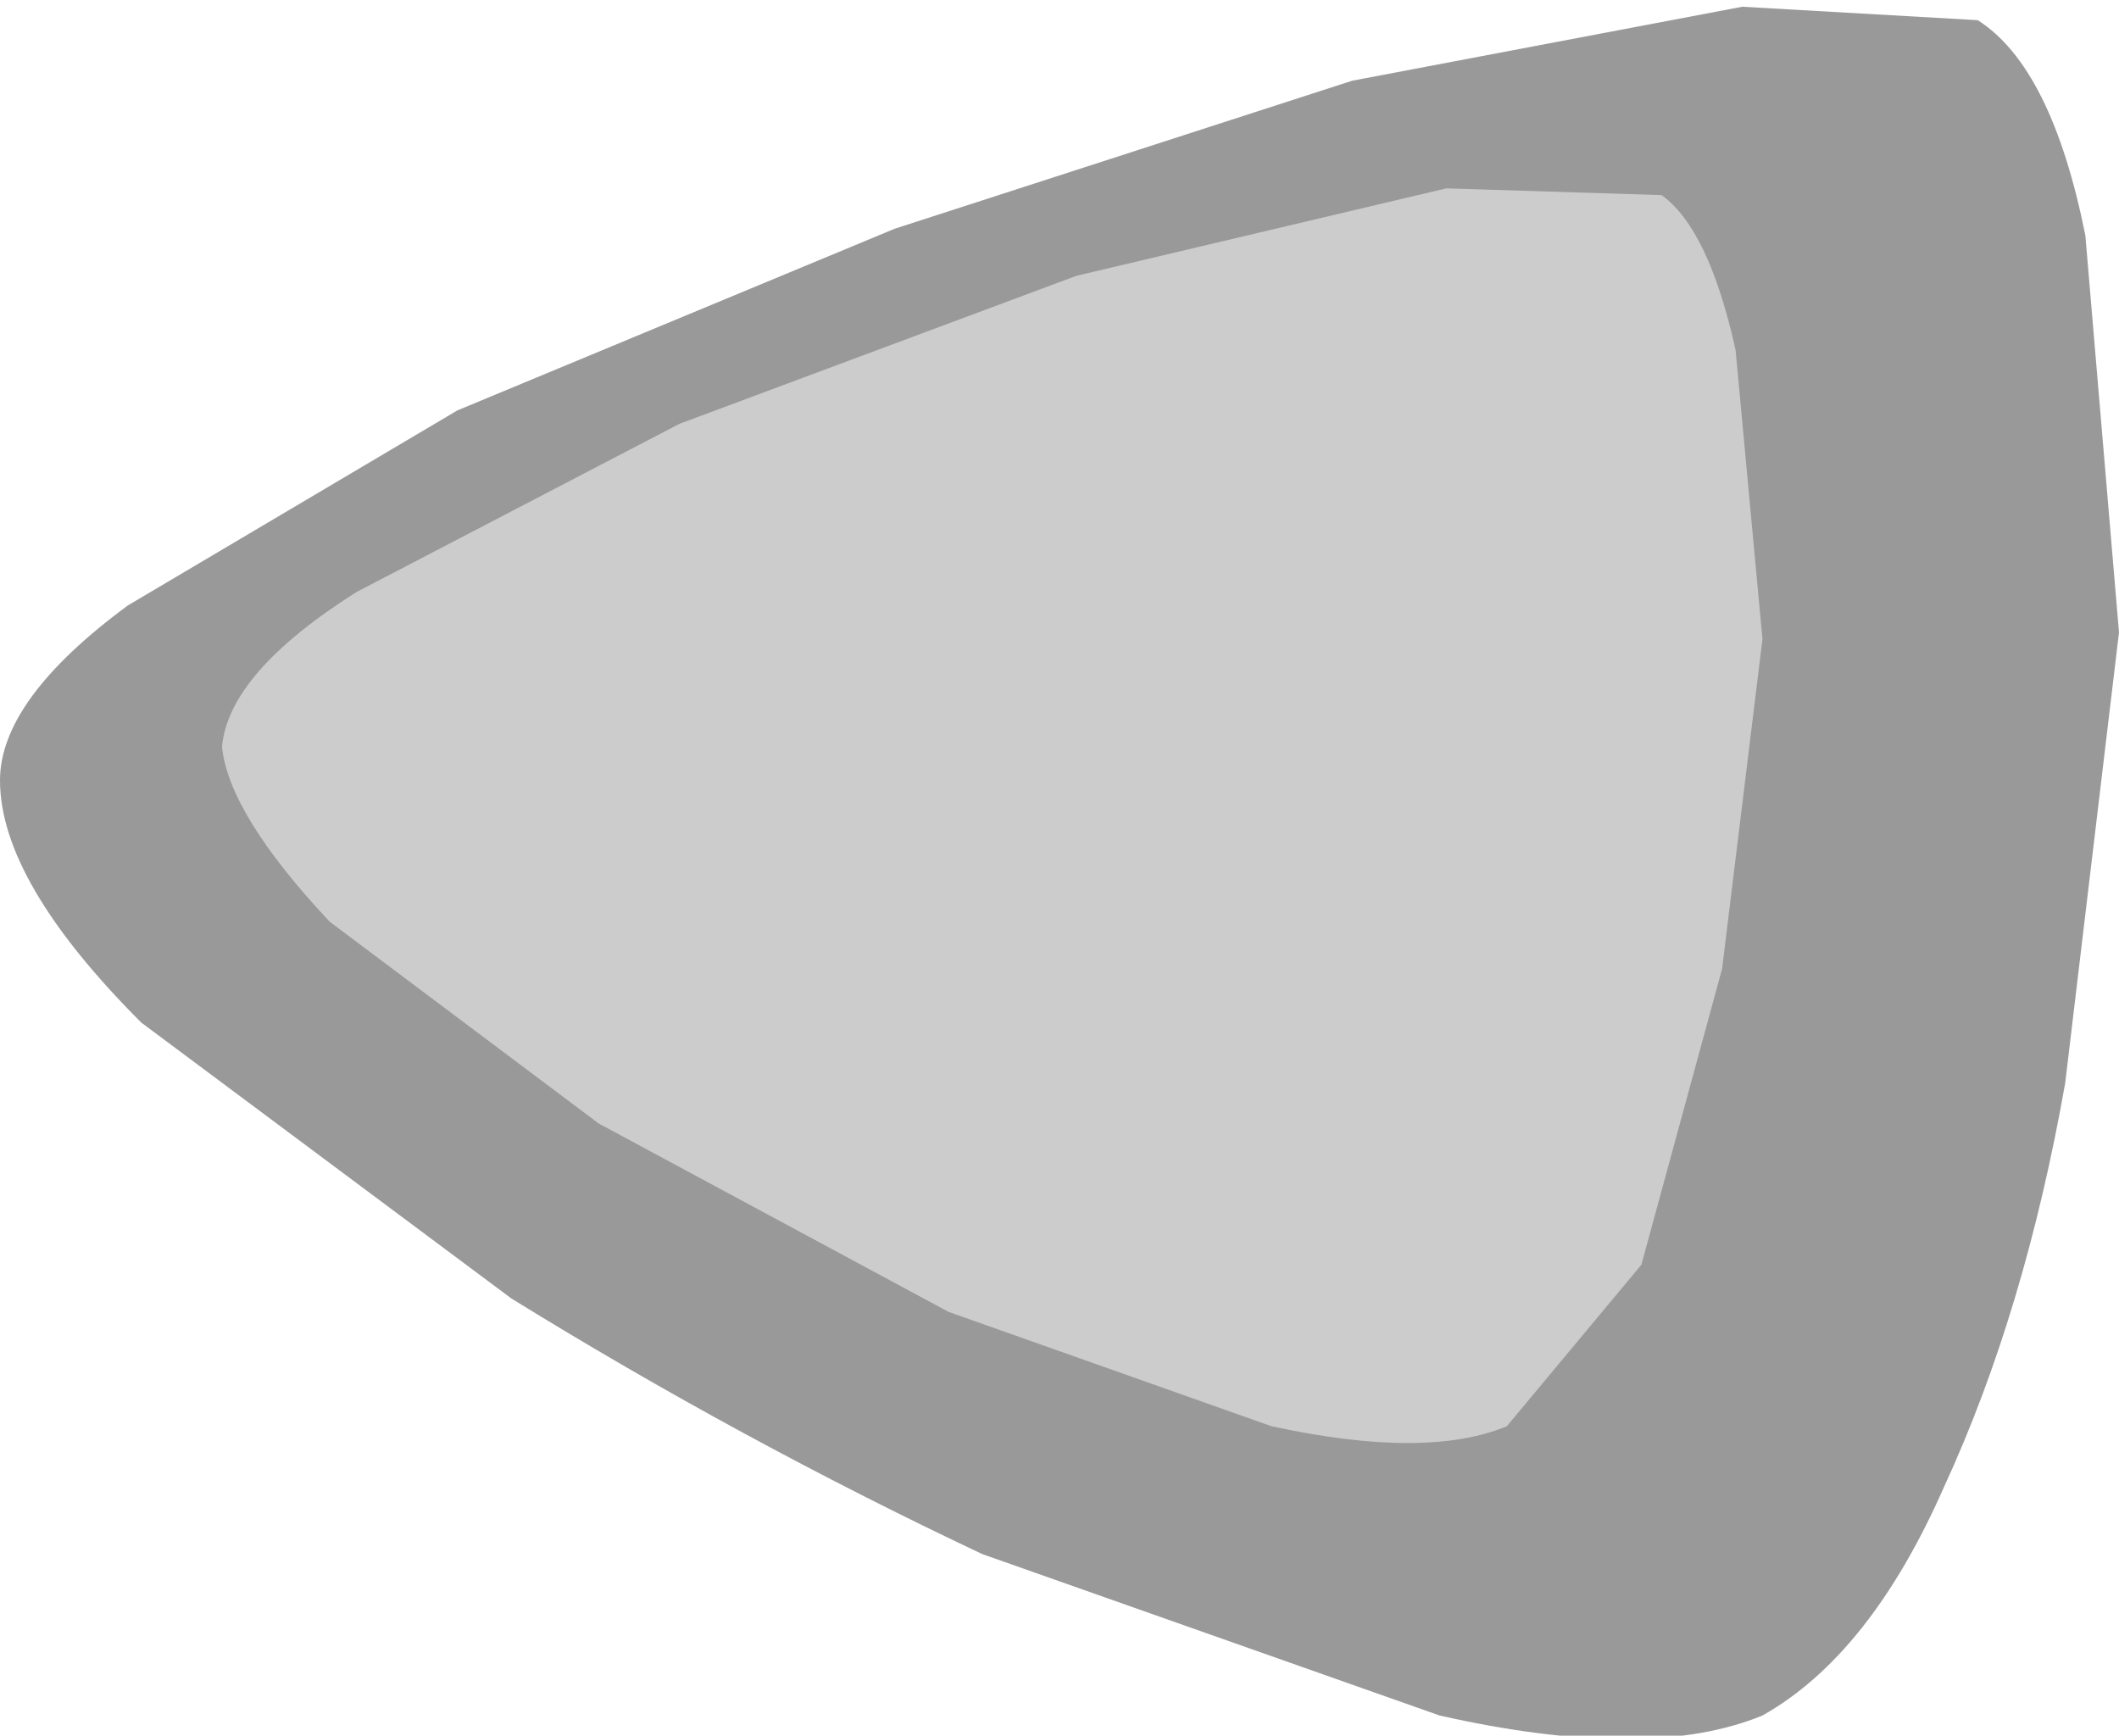 <?xml version="1.0" encoding="UTF-8" standalone="no"?>
<svg xmlns:xlink="http://www.w3.org/1999/xlink" height="12.9px" width="15.75px" xmlns="http://www.w3.org/2000/svg">
  <g transform="matrix(1.0, 0.0, 0.0, 1.0, 7.8, 6.4)">
    <path d="M2.25 -5.8 L5.15 -6.35 6.9 -6.25 Q7.45 -5.9 7.7 -4.65 L7.95 -1.7 7.55 1.65 Q7.25 3.35 6.65 4.65 6.1 5.9 5.3 6.35 4.45 6.7 2.9 6.35 L-0.5 5.15 Q-2.3 4.3 -4.0 3.25 L-6.75 1.2 Q-7.8 0.15 -7.8 -0.6 -7.8 -1.2 -6.85 -1.9 L-4.4 -3.35 -1.15 -4.7 2.25 -5.8" fill="#999999" fill-rule="evenodd" stroke="none"/>
    <path d="M4.55 -4.95 Q4.9 -4.7 5.1 -3.8 L5.3 -1.65 5.0 0.8 4.4 3.0 3.4 4.2 Q2.8 4.45 1.65 4.2 L-0.75 3.35 -3.35 1.95 -5.35 0.45 Q-6.1 -0.35 -6.15 -0.85 -6.1 -1.4 -5.15 -2.0 L-2.75 -3.25 0.2 -4.35 2.95 -5.0 4.55 -4.95" fill="#cccccc" fill-rule="evenodd" stroke="none"/>
  </g>
</svg>
